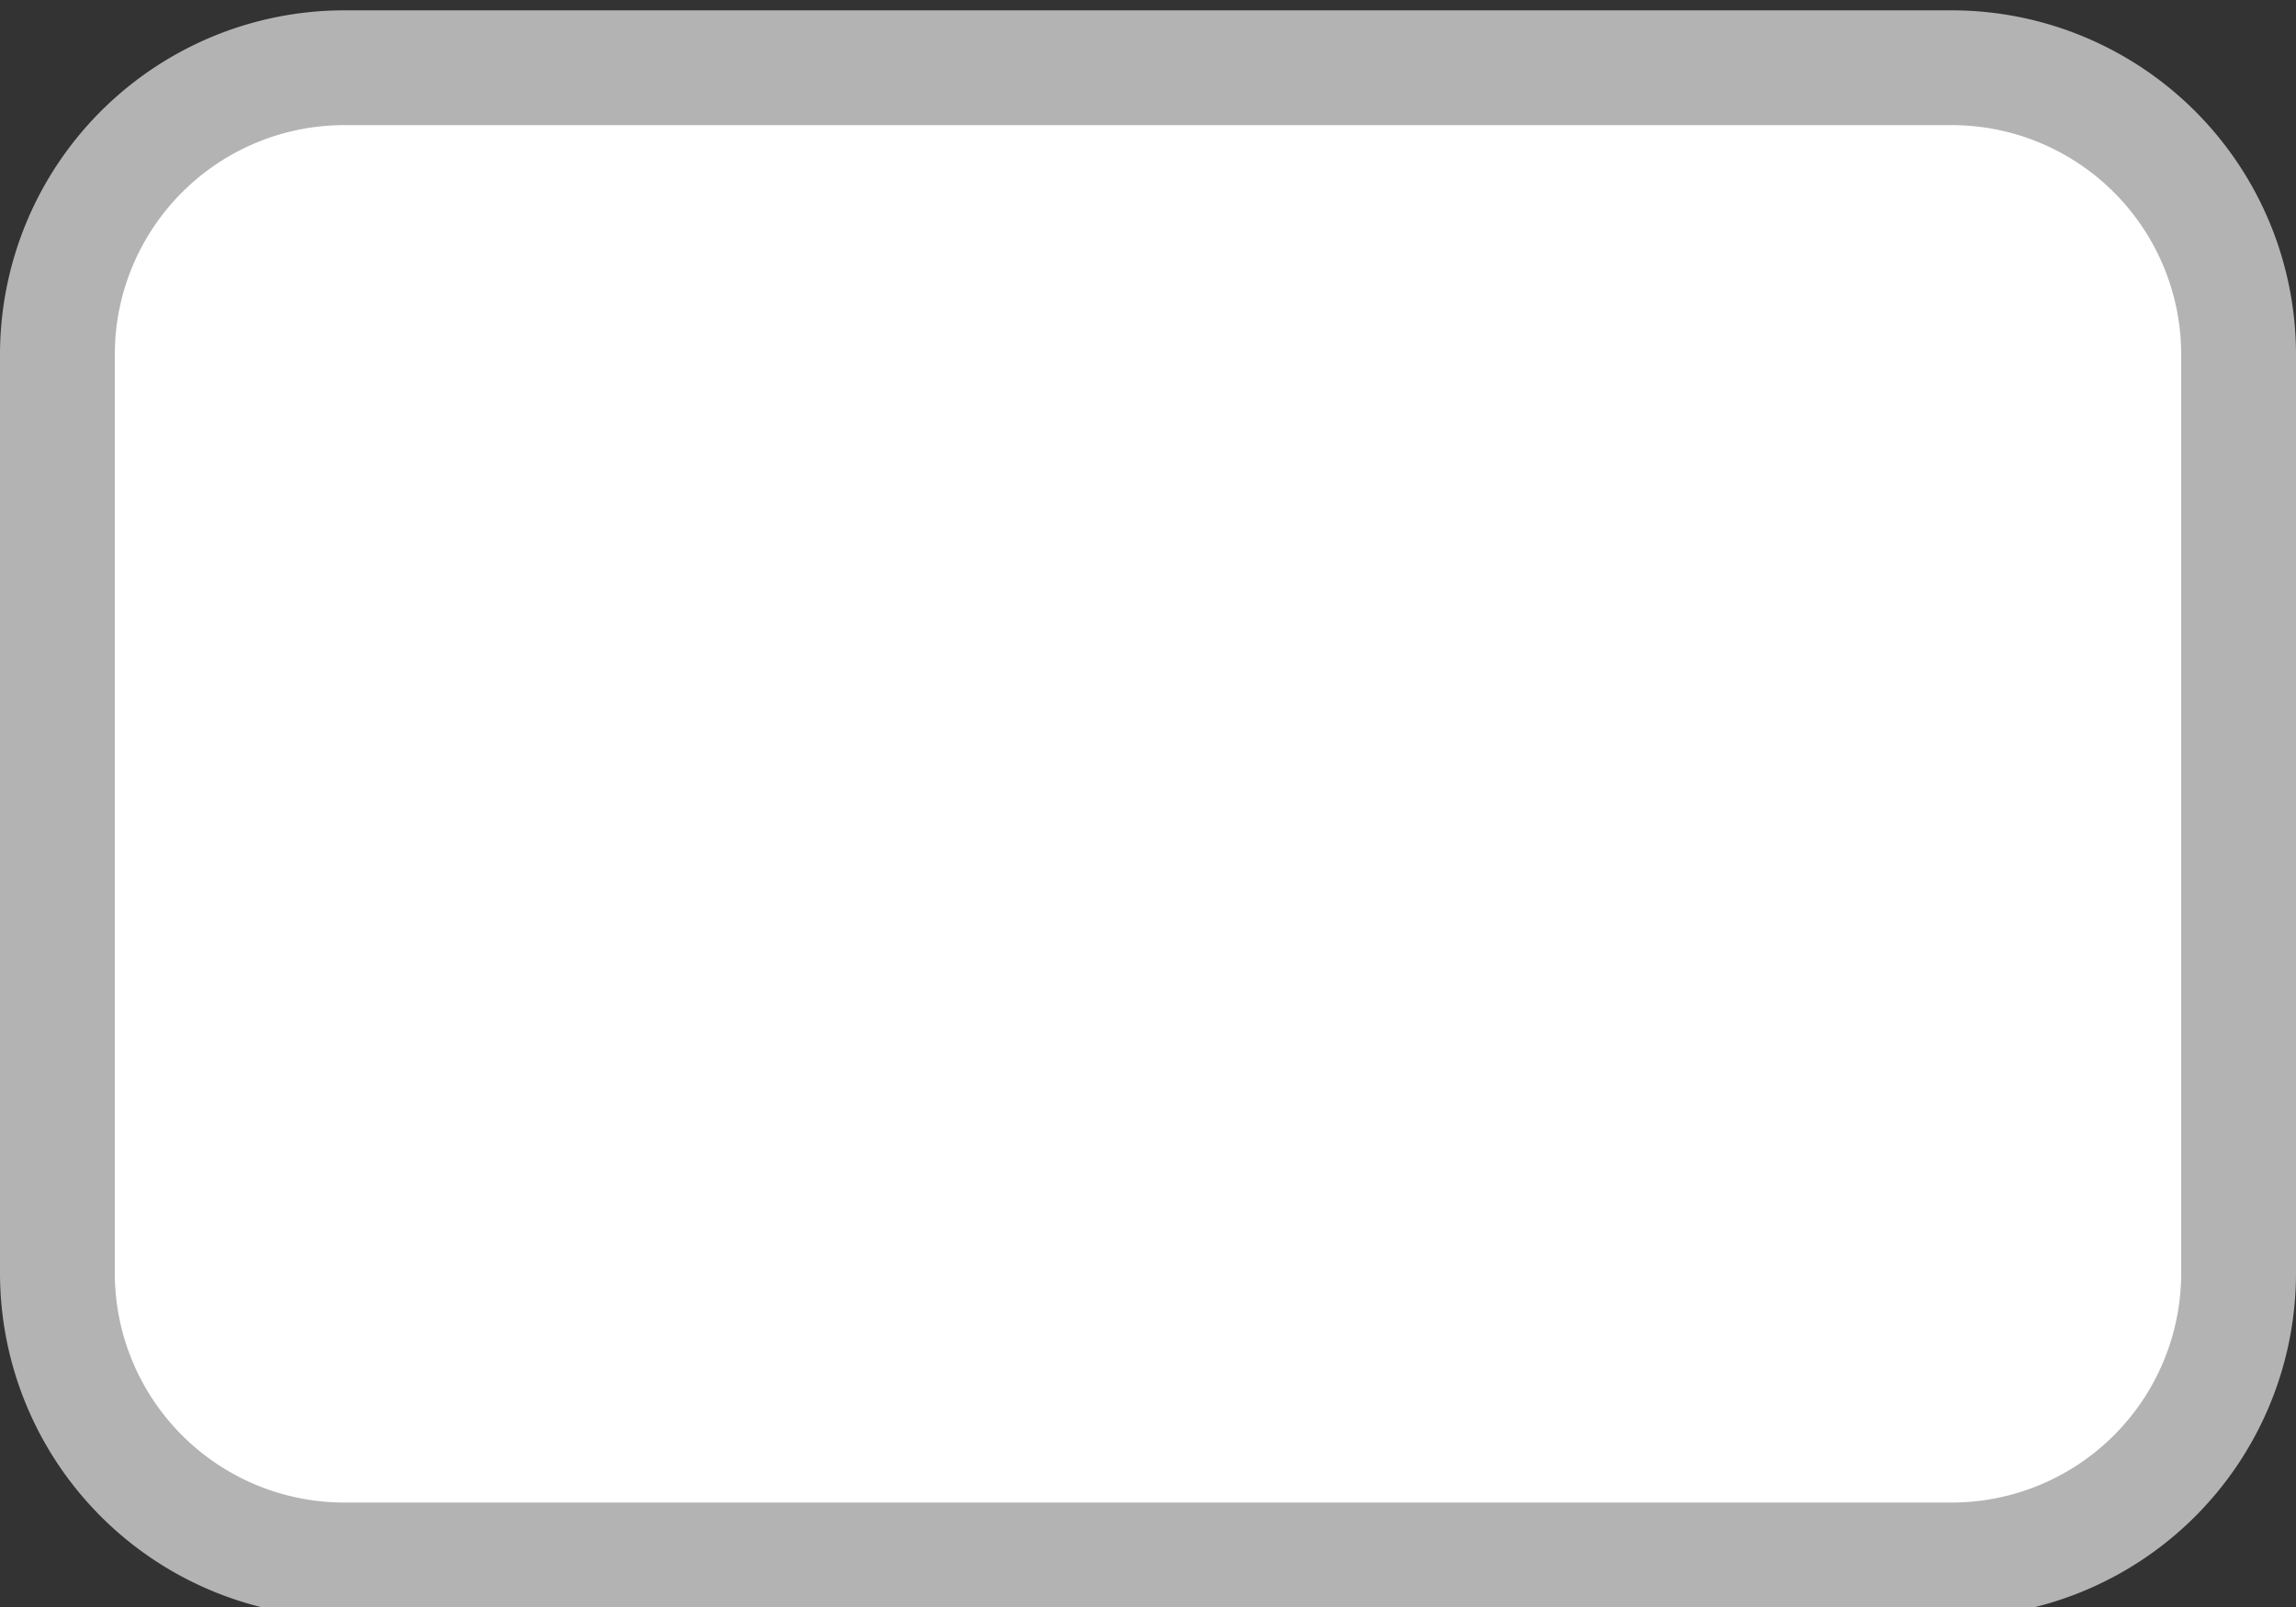 <svg xmlns="http://www.w3.org/2000/svg" viewBox="0 0 20 14" height="14" width="20"><rect x="0" y="0" width="20" height="14" fill="#333333" stroke="none"/><title>hr-state-2.svg</title><g><path fill="#ffffff" d="M2.97,0.59L16.97,0.59A2.5,2.5,0,0,1,19.47,3.09L19.47,11.09A2.5,2.5,0,0,1,16.97,13.59L2.97,13.59A2.5,2.5,0,0,1,0.47,11.09L0.47,3.09A2.5,2.5,0,0,1,2.97,0.59"></path><path fill="#b3b3b3" d="M17,1.09a2,2,0,0,1,2,2v8a2,2,0,0,1-2,2H3a2,2,0,0,1-2-2v-8a2,2,0,0,1,2-2H17m0-1H3a3,3,0,0,0-3,3v8a3,3,0,0,0,3,3H17a3,3,0,0,0,3-3v-8a3,3,0,0,0-3-3Z"></path></g></svg>